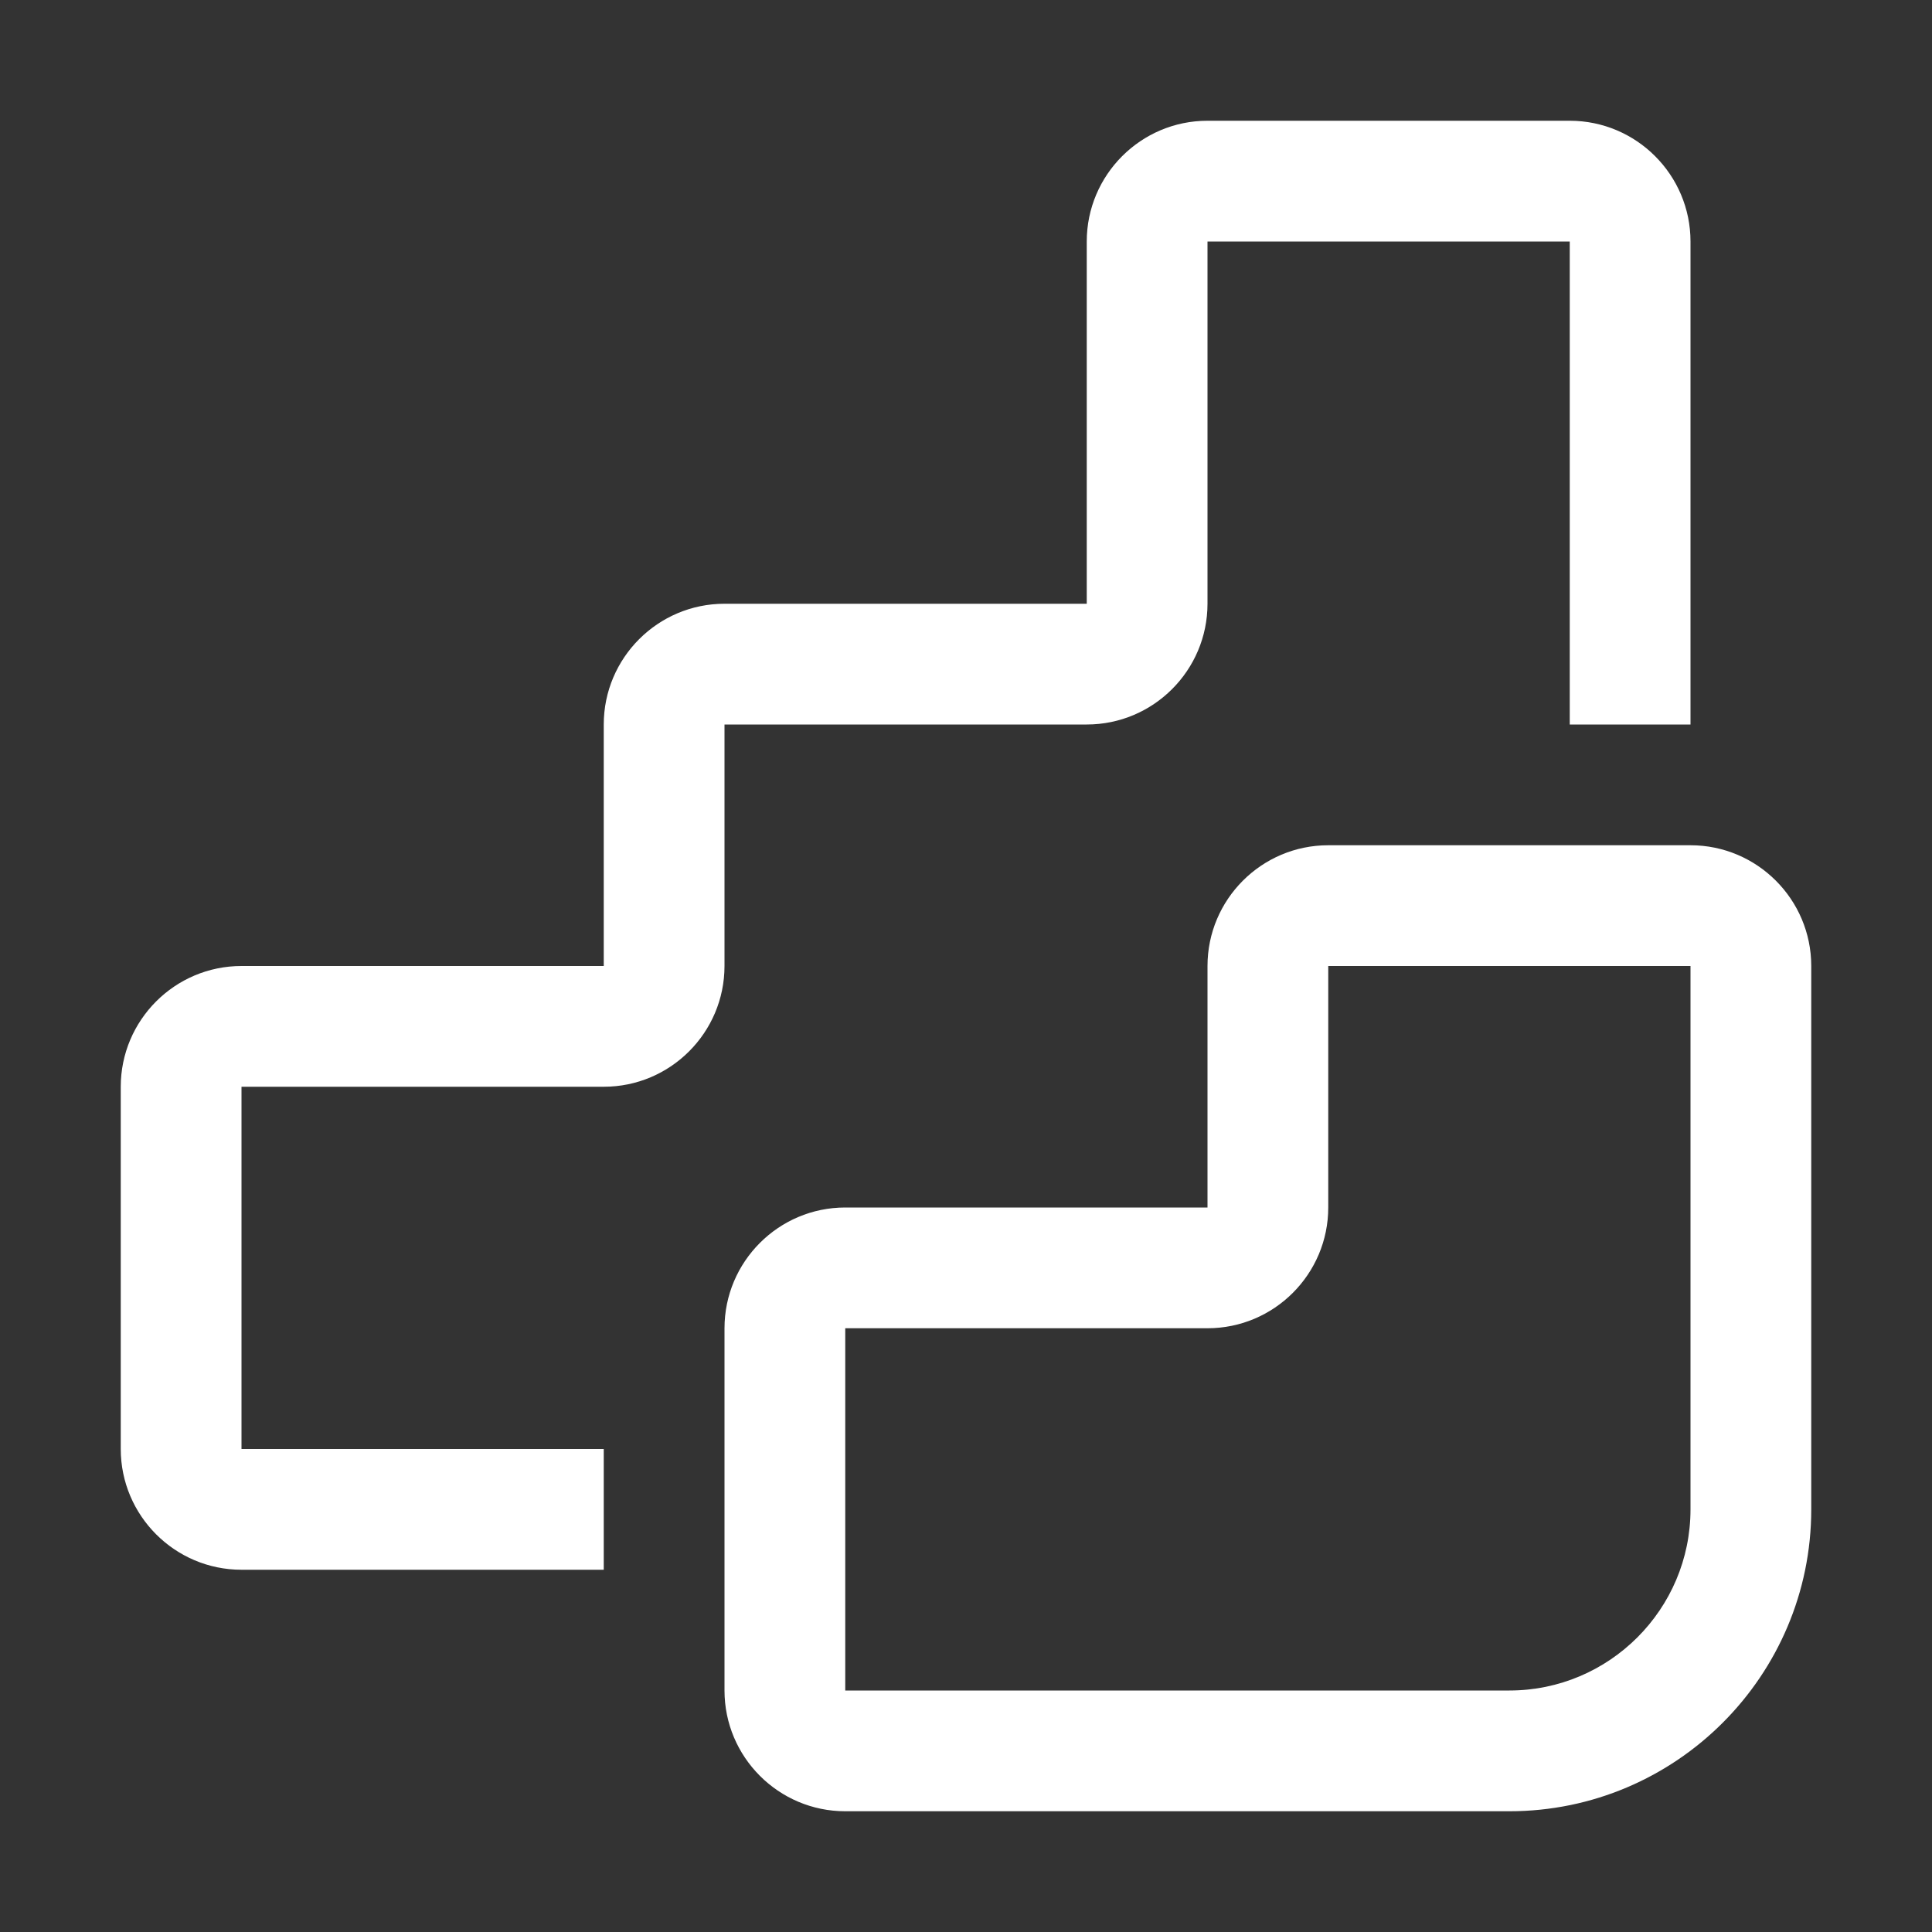 <svg width="16" height="16" viewBox="0 0 16 16" fill="none" xmlns="http://www.w3.org/2000/svg">
<rect x="0" y="0" width="16" height="16" fill="#333333" stroke="none"/>
<path d="M5 13H2C1.448 13 1 12.551 1 12V9C1 8.449 1.448 8 2 8H5V6C5 5.449 5.448 5 6 5H9V2C9 1.449 9.448 1 10 1H13C13.552 1 14 1.449 14 2V6H13V2H10V5C10 5.551 9.552 6 9 6H6V8C6 8.551 5.552 9 5 9H2V12H5V13ZM15 12.5V8C15 7.449 14.552 7 14 7H11C10.448 7 10 7.449 10 8V10H7C6.448 10 6 10.449 6 11V14C6 14.551 6.448 15 7 15H12.5C13.879 15 15 13.878 15 12.5ZM10 11C10.552 11 11 10.551 11 10V8H14V12.5C14 13.327 13.327 14 12.5 14H7V11H10Z" fill="#ffffff"/>
</svg>
